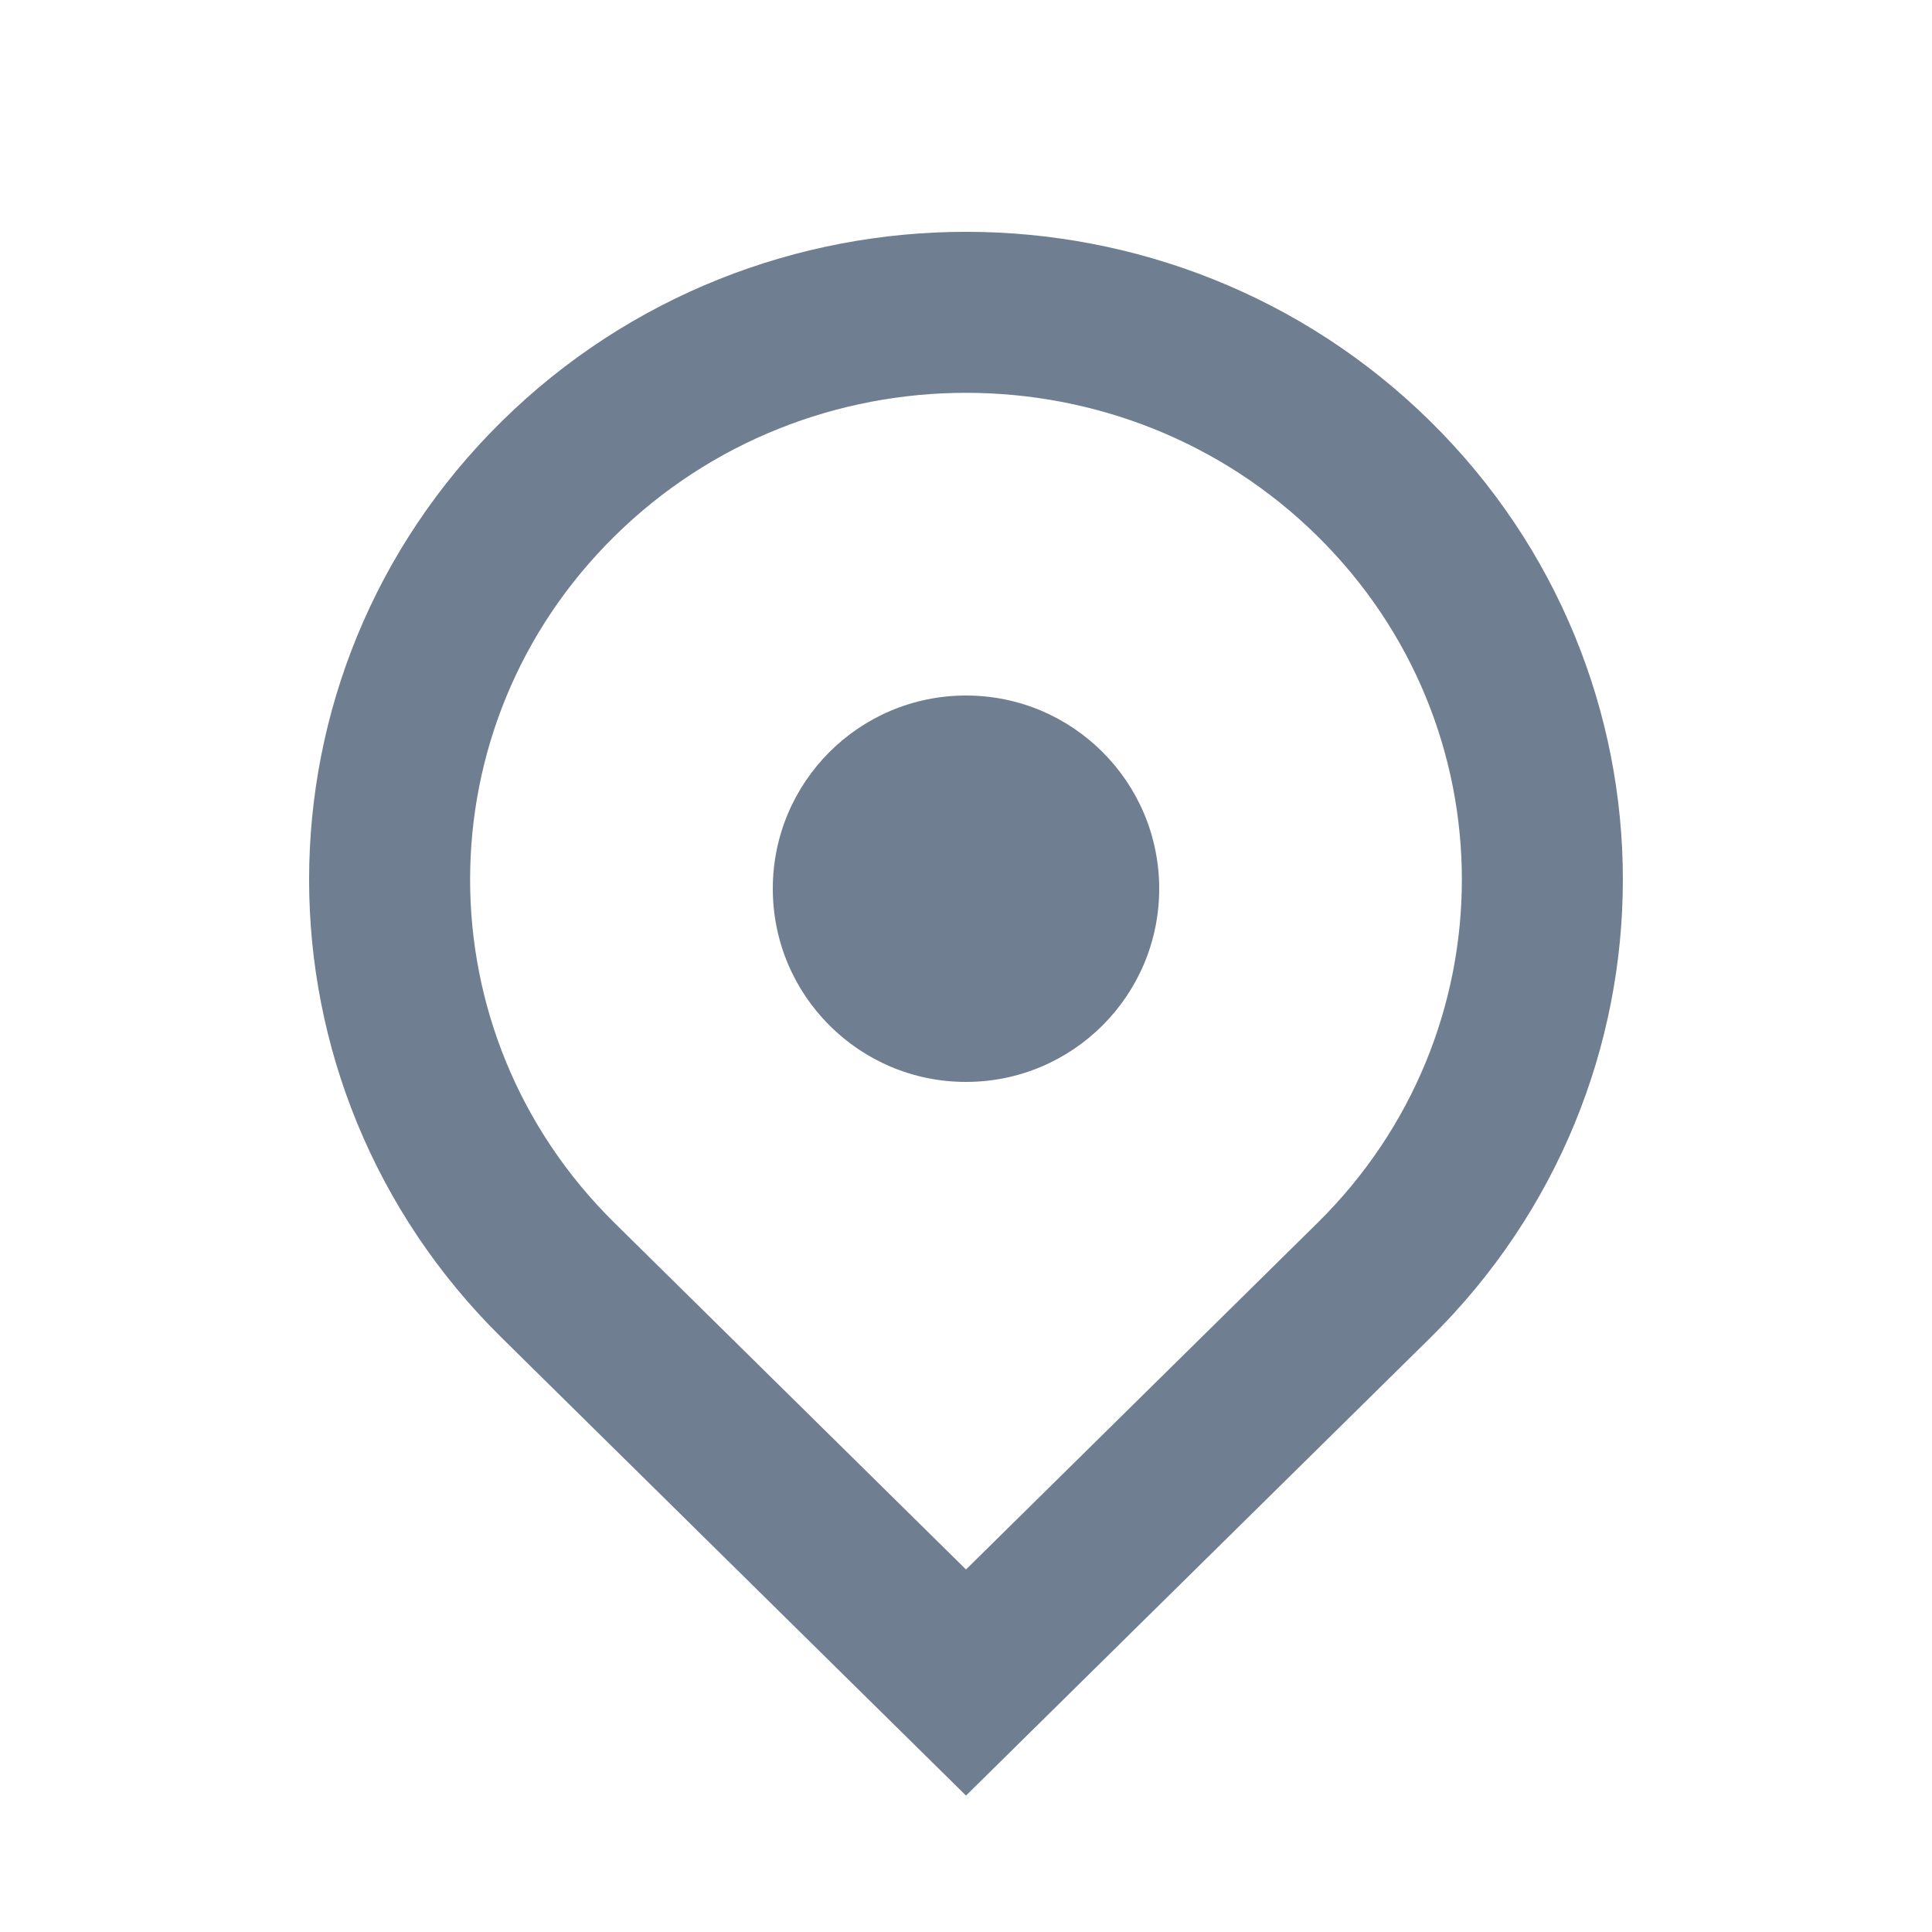 <svg width="24" height="24" viewBox="0 0 24 24" fill="none" xmlns="http://www.w3.org/2000/svg">
<rect x="0.85" y="0.579" width="23.04" height="23.04" fill="#D8D8D8" fill-opacity="0.01"/>
<path d="M6.932 5.949C9.73 3.19 14.271 3.19 17.069 5.949C19.857 8.7 19.857 13.153 17.068 15.904C17.068 15.904 17.068 15.904 17.068 15.904L12 20.901L6.932 15.904C6.932 15.904 6.932 15.904 6.932 15.904C4.142 13.153 4.143 8.699 6.932 5.949ZM11.688 21.209C11.688 21.209 11.688 21.209 11.688 21.209L11.688 21.209ZM12.312 21.209C12.312 21.209 12.312 21.209 12.312 21.209L12.312 21.209Z" stroke="#6F7E90" stroke-width="2"/>
<ellipse cx="12" cy="11.04" rx="2.4" ry="2.4" fill="#6F7E90"/>
</svg>
